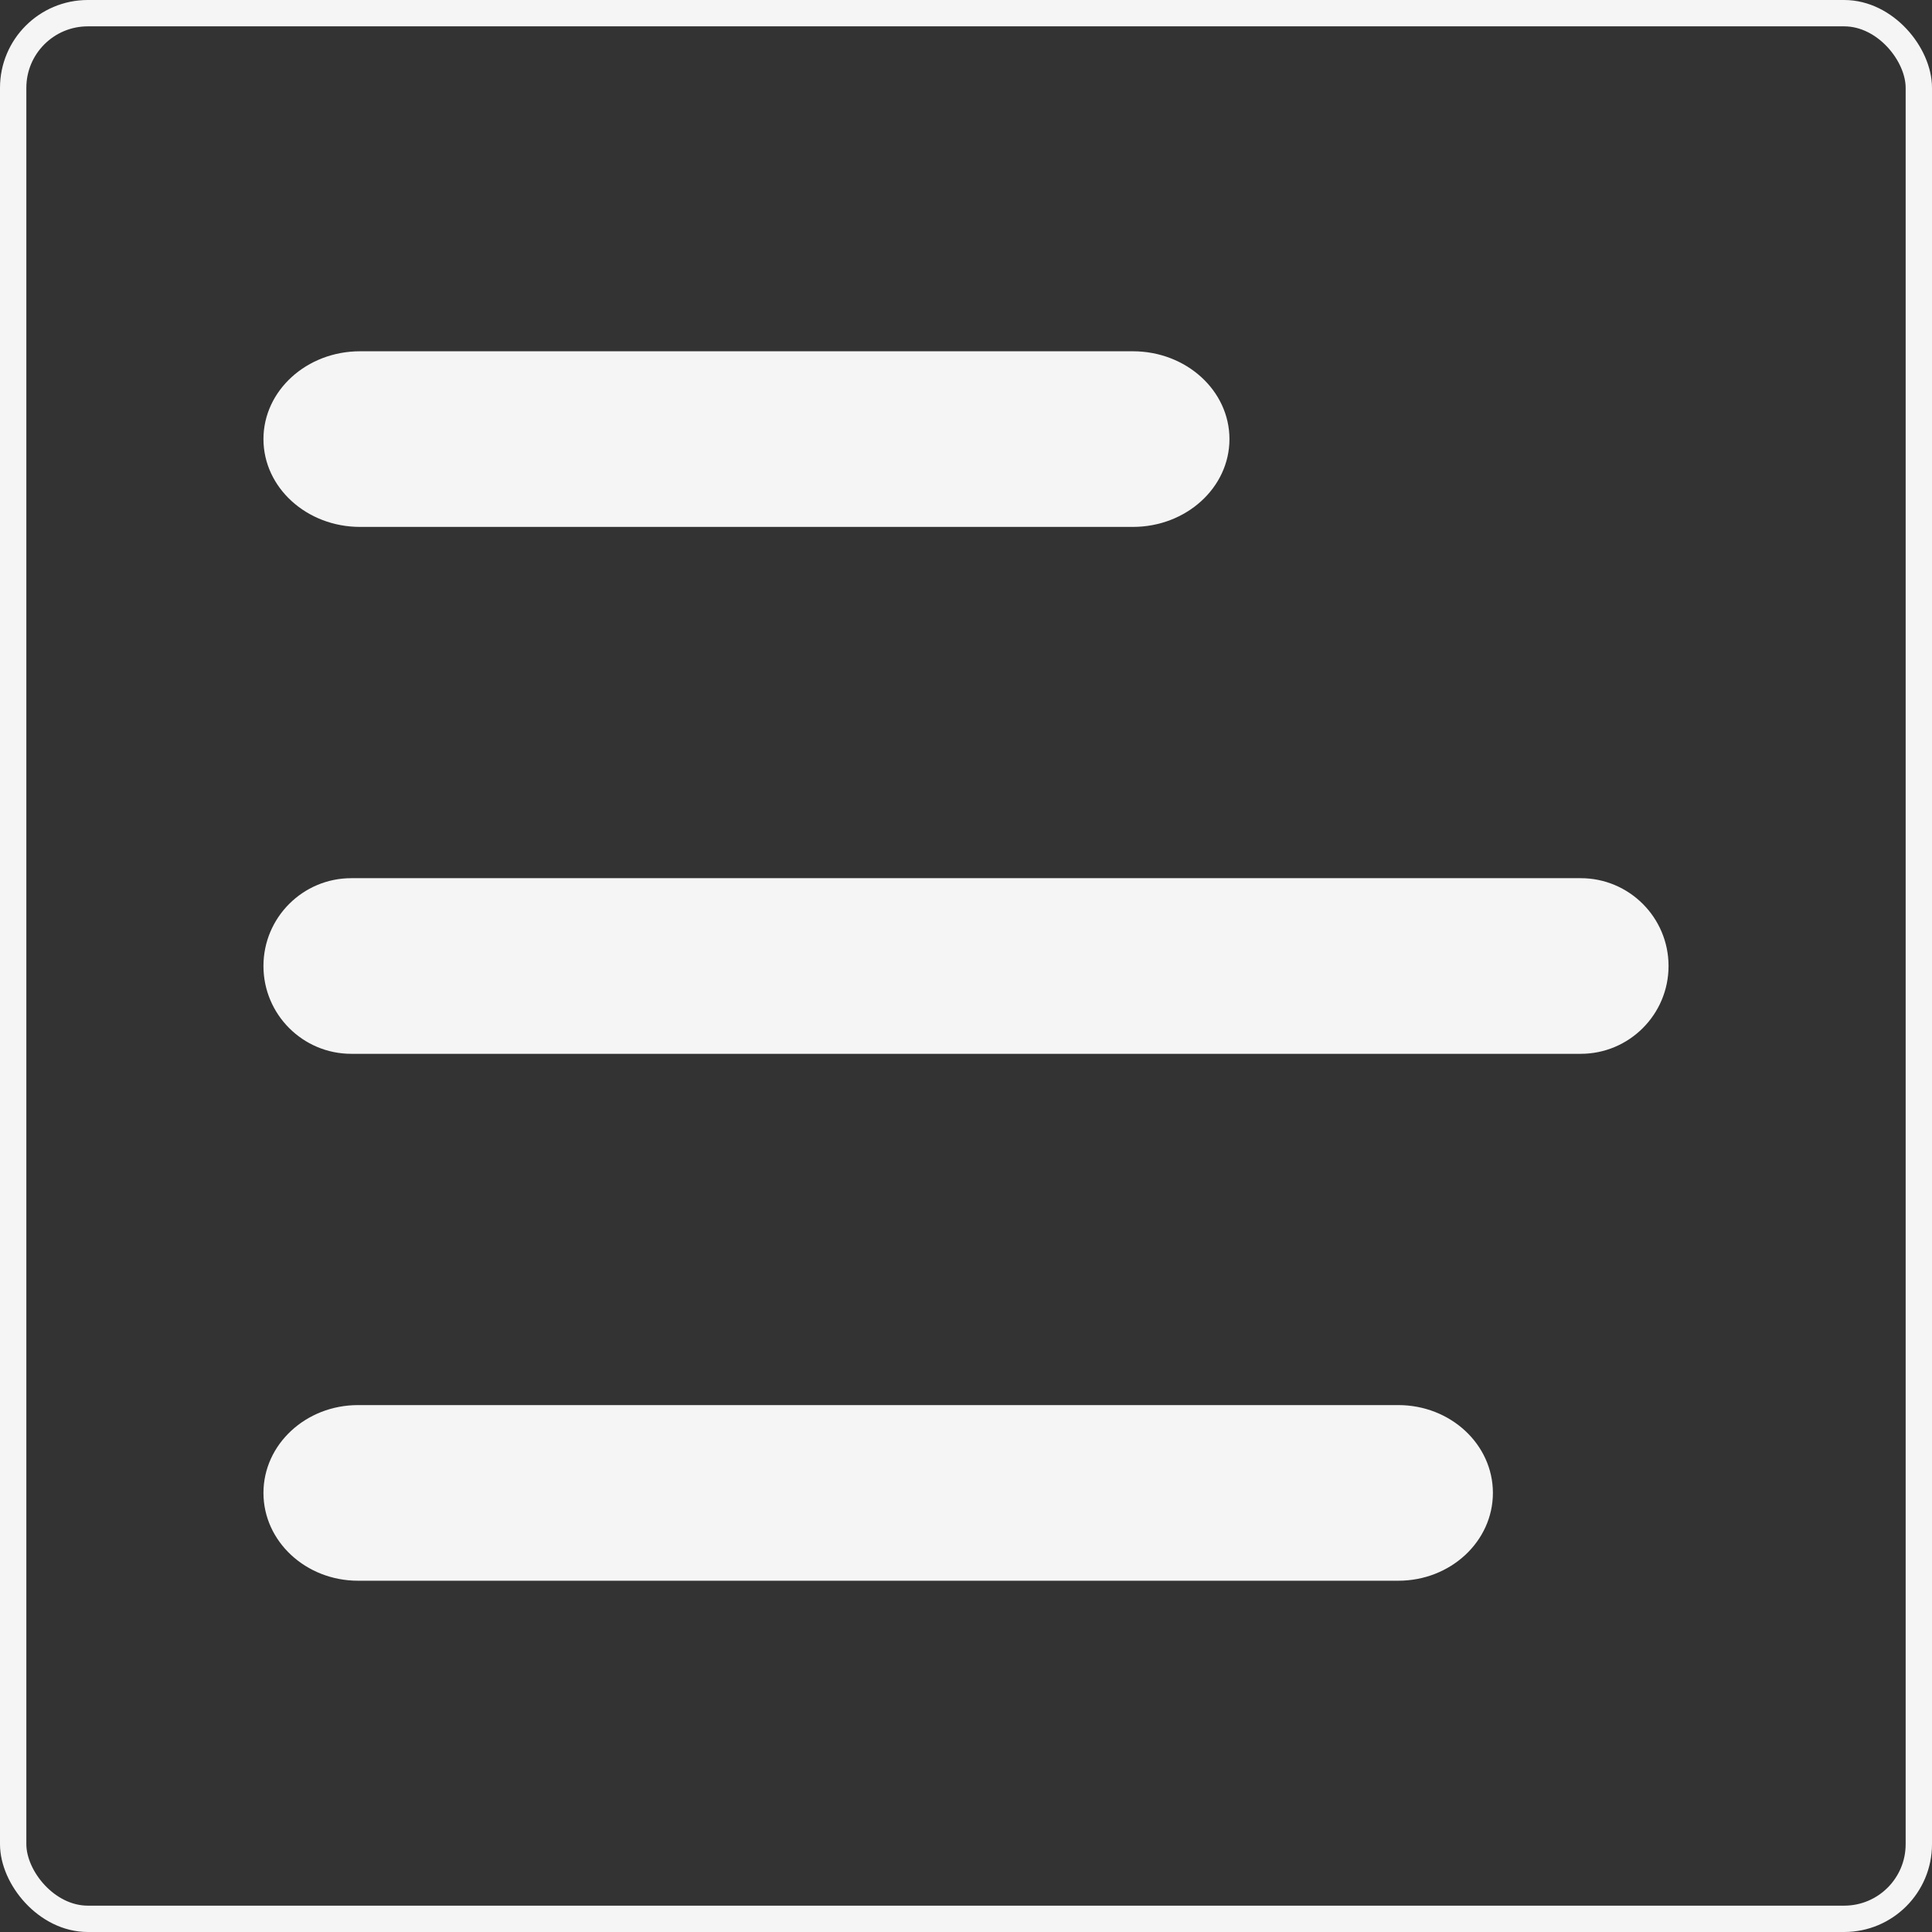 <svg width="22" height="22" viewBox="0 0 22 22" fill="none" xmlns="http://www.w3.org/2000/svg">
<rect x="0" y="0" width="22" height="22" fill="#333333" stroke="none"/>
<path d="M12.9 4H4.1C3.492 4 3 4.448 3 5C3 5.552 3.492 6 4.1 6H12.9C13.508 6 14 5.552 14 5C14 4.448 13.508 4 12.9 4Z" fill="#F5F5F5"/>
<path d="M18 10H4C3.448 10 3 10.448 3 11C3 11.552 3.448 12 4 12H18C18.552 12 19 11.552 19 11C19 10.448 18.552 10 18 10Z" fill="#F5F5F5"/>
<path d="M15.923 16H4.077C3.482 16 3 16.448 3 17C3 17.552 3.482 18 4.077 18H15.923C16.518 18 17 17.552 17 17C17 16.448 16.518 16 15.923 16Z" fill="#F5F5F5"/>
<rect x="0.15" y="0.15" width="21.7" height="21.7" rx="0.85" stroke="#F5F5F5" stroke-width="0.3"/>
</svg>

